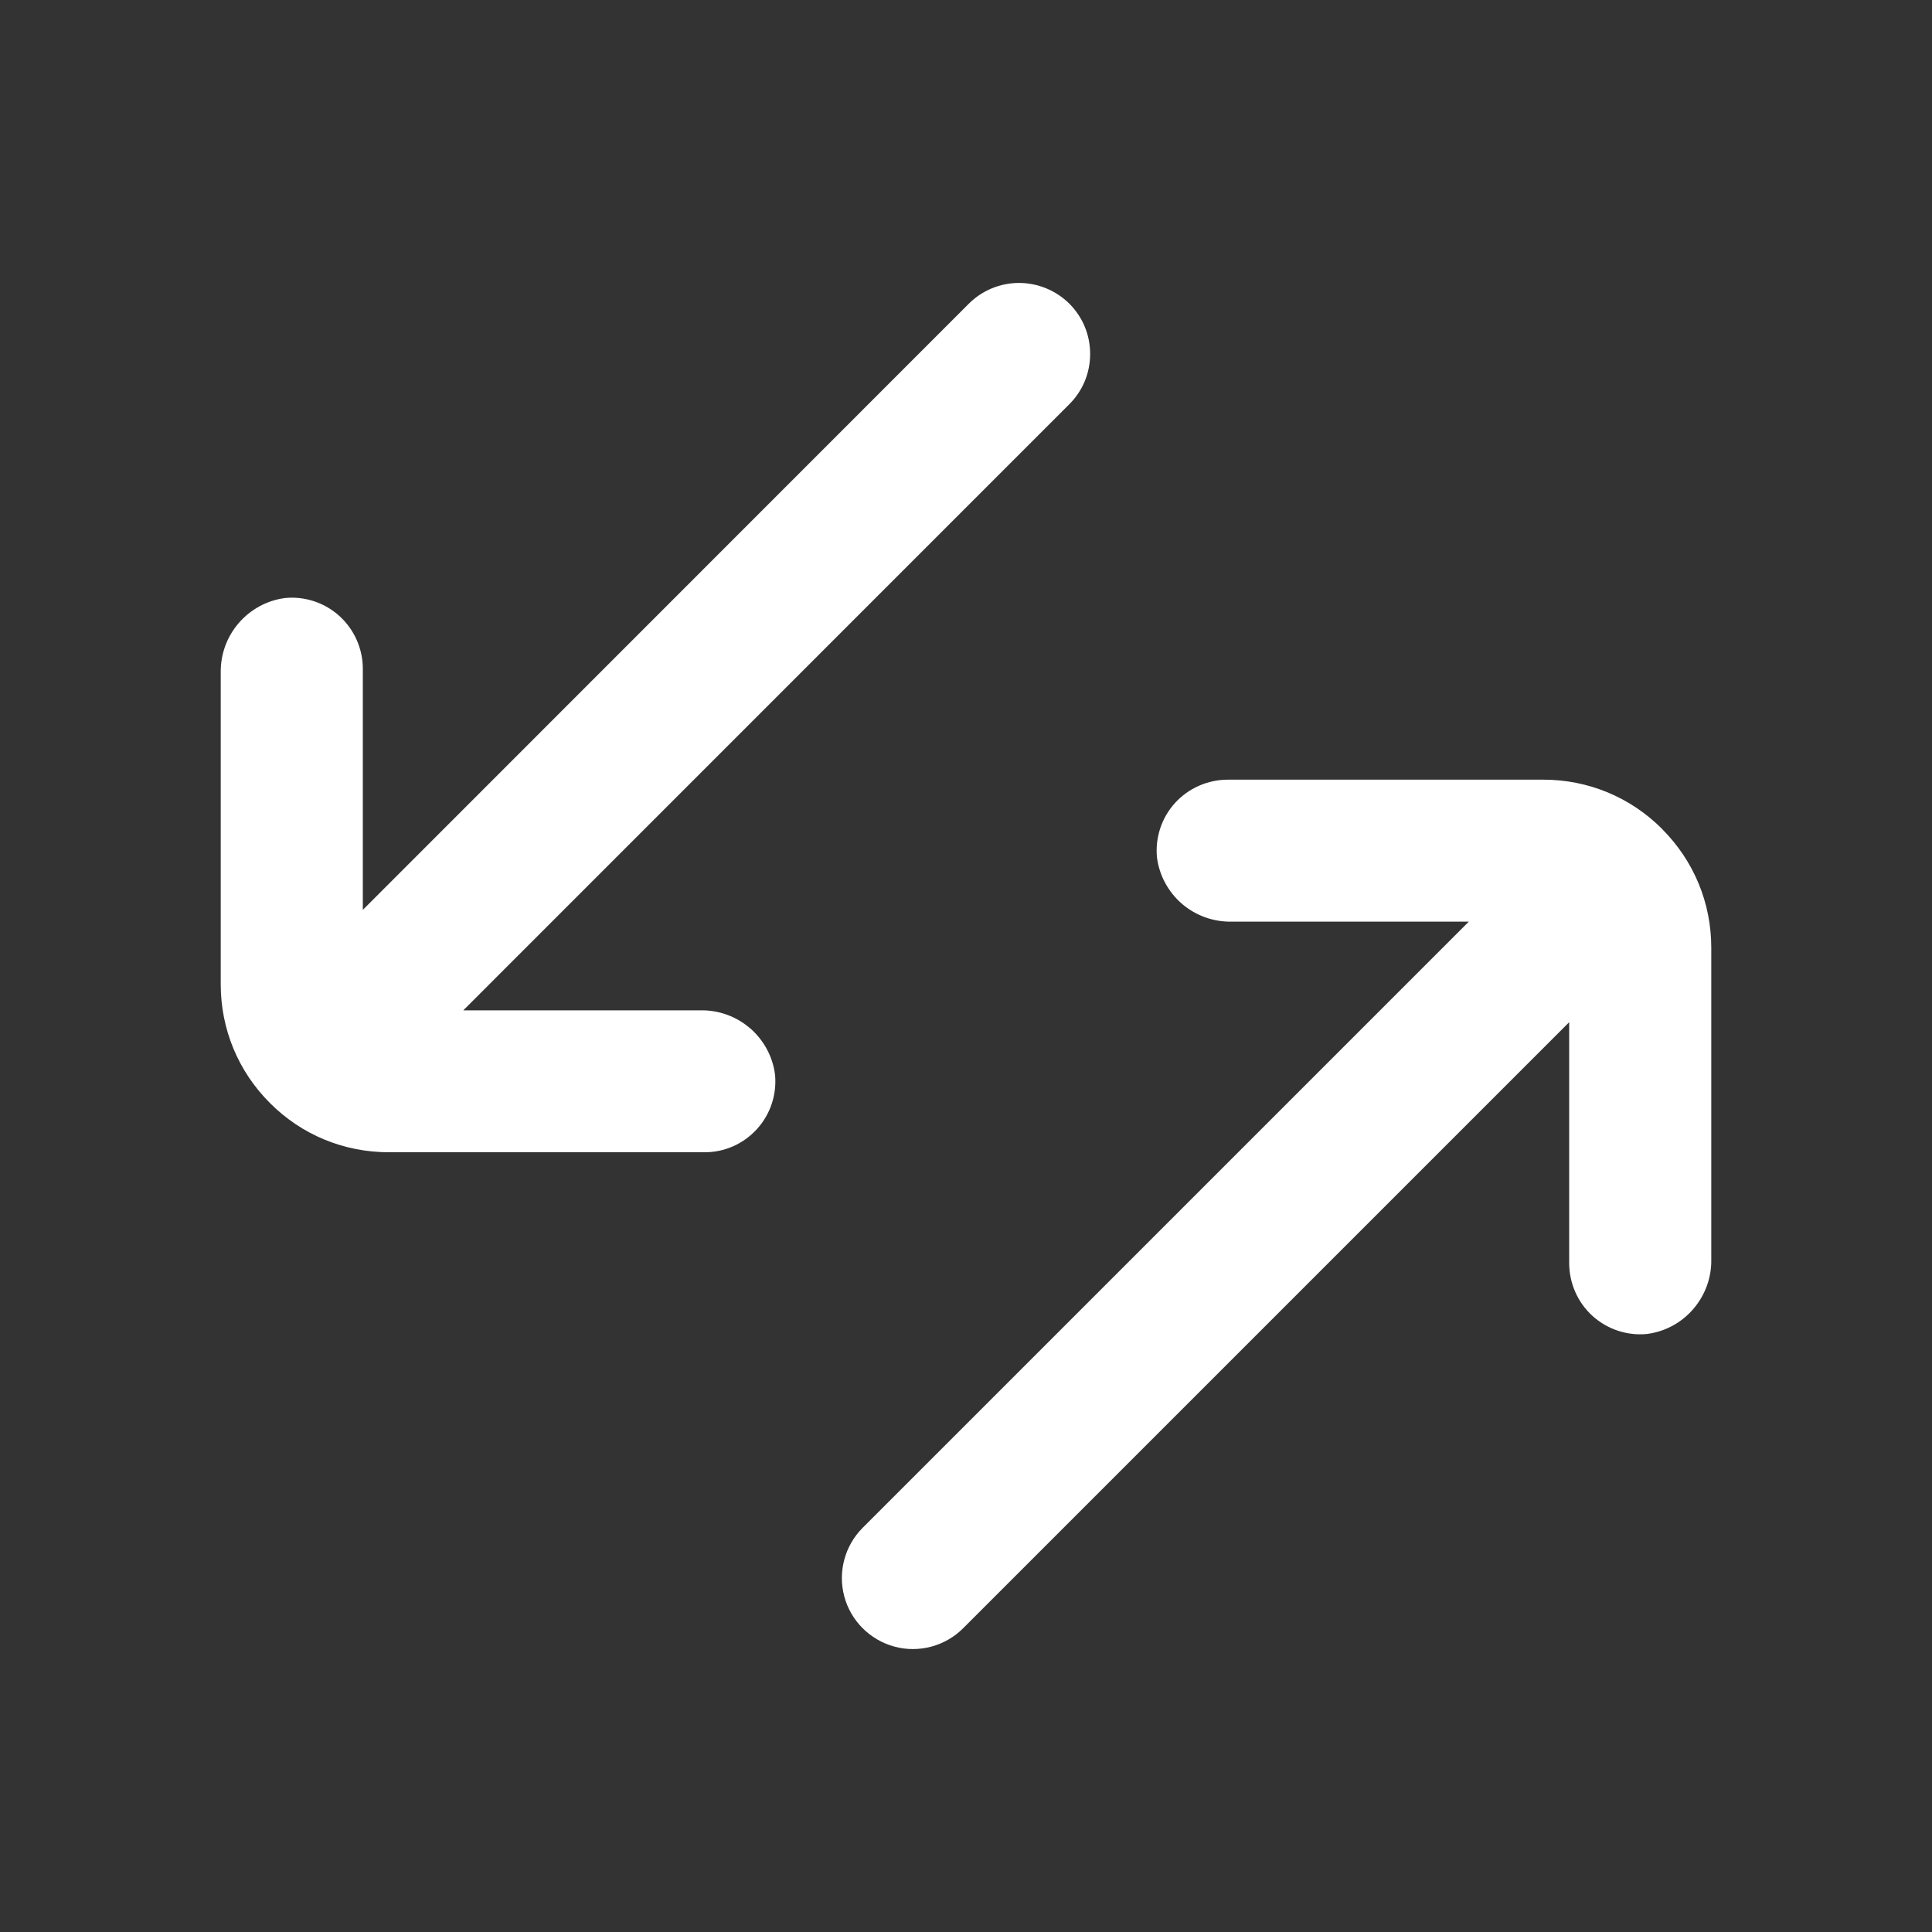 <svg width="20" height="20" viewBox="0 0 20 20" fill="none" xmlns="http://www.w3.org/2000/svg">
<rect x="0" y="0" width="20" height="20" fill="#333333" stroke="none"/>
<path d="M17.206 8.581C16.877 8.252 16.441 8.071 15.976 8.071H12.713C12.502 8.071 12.304 8.159 12.165 8.311C12.025 8.464 11.957 8.67 11.977 8.876C12 9.06 12.092 9.231 12.234 9.355C12.377 9.478 12.559 9.544 12.751 9.541H15.205L8.93 15.816C8.745 16.001 8.672 16.273 8.74 16.526C8.807 16.779 9.007 16.978 9.26 17.046C9.513 17.114 9.785 17.041 9.97 16.856L16.244 10.582V13.073C16.244 13.282 16.331 13.482 16.484 13.621C16.638 13.761 16.845 13.83 17.051 13.809C17.236 13.785 17.405 13.694 17.528 13.552C17.652 13.408 17.719 13.225 17.715 13.036V9.81C17.715 9.346 17.534 8.91 17.205 8.581L17.206 8.581Z" fill="white"/>
<path d="M7.765 10.645C7.622 10.521 7.438 10.455 7.25 10.459H4.796L11.07 4.184C11.209 4.045 11.285 3.861 11.285 3.664C11.285 3.467 11.209 3.283 11.07 3.144C10.933 3.007 10.743 2.929 10.549 2.929C10.356 2.929 10.168 3.005 10.029 3.144L3.756 9.419V6.927C3.757 6.719 3.669 6.519 3.516 6.379C3.38 6.255 3.203 6.187 3.02 6.187C2.997 6.187 2.973 6.189 2.949 6.191C2.765 6.215 2.595 6.307 2.472 6.449C2.348 6.592 2.282 6.775 2.285 6.964V10.19C2.285 10.654 2.466 11.091 2.795 11.419C3.123 11.748 3.56 11.928 4.025 11.928H7.287C7.494 11.931 7.694 11.844 7.835 11.689C7.975 11.536 8.043 11.33 8.023 11.124C8 10.94 7.908 10.769 7.766 10.645H7.765Z" fill="white"/>
</svg>
